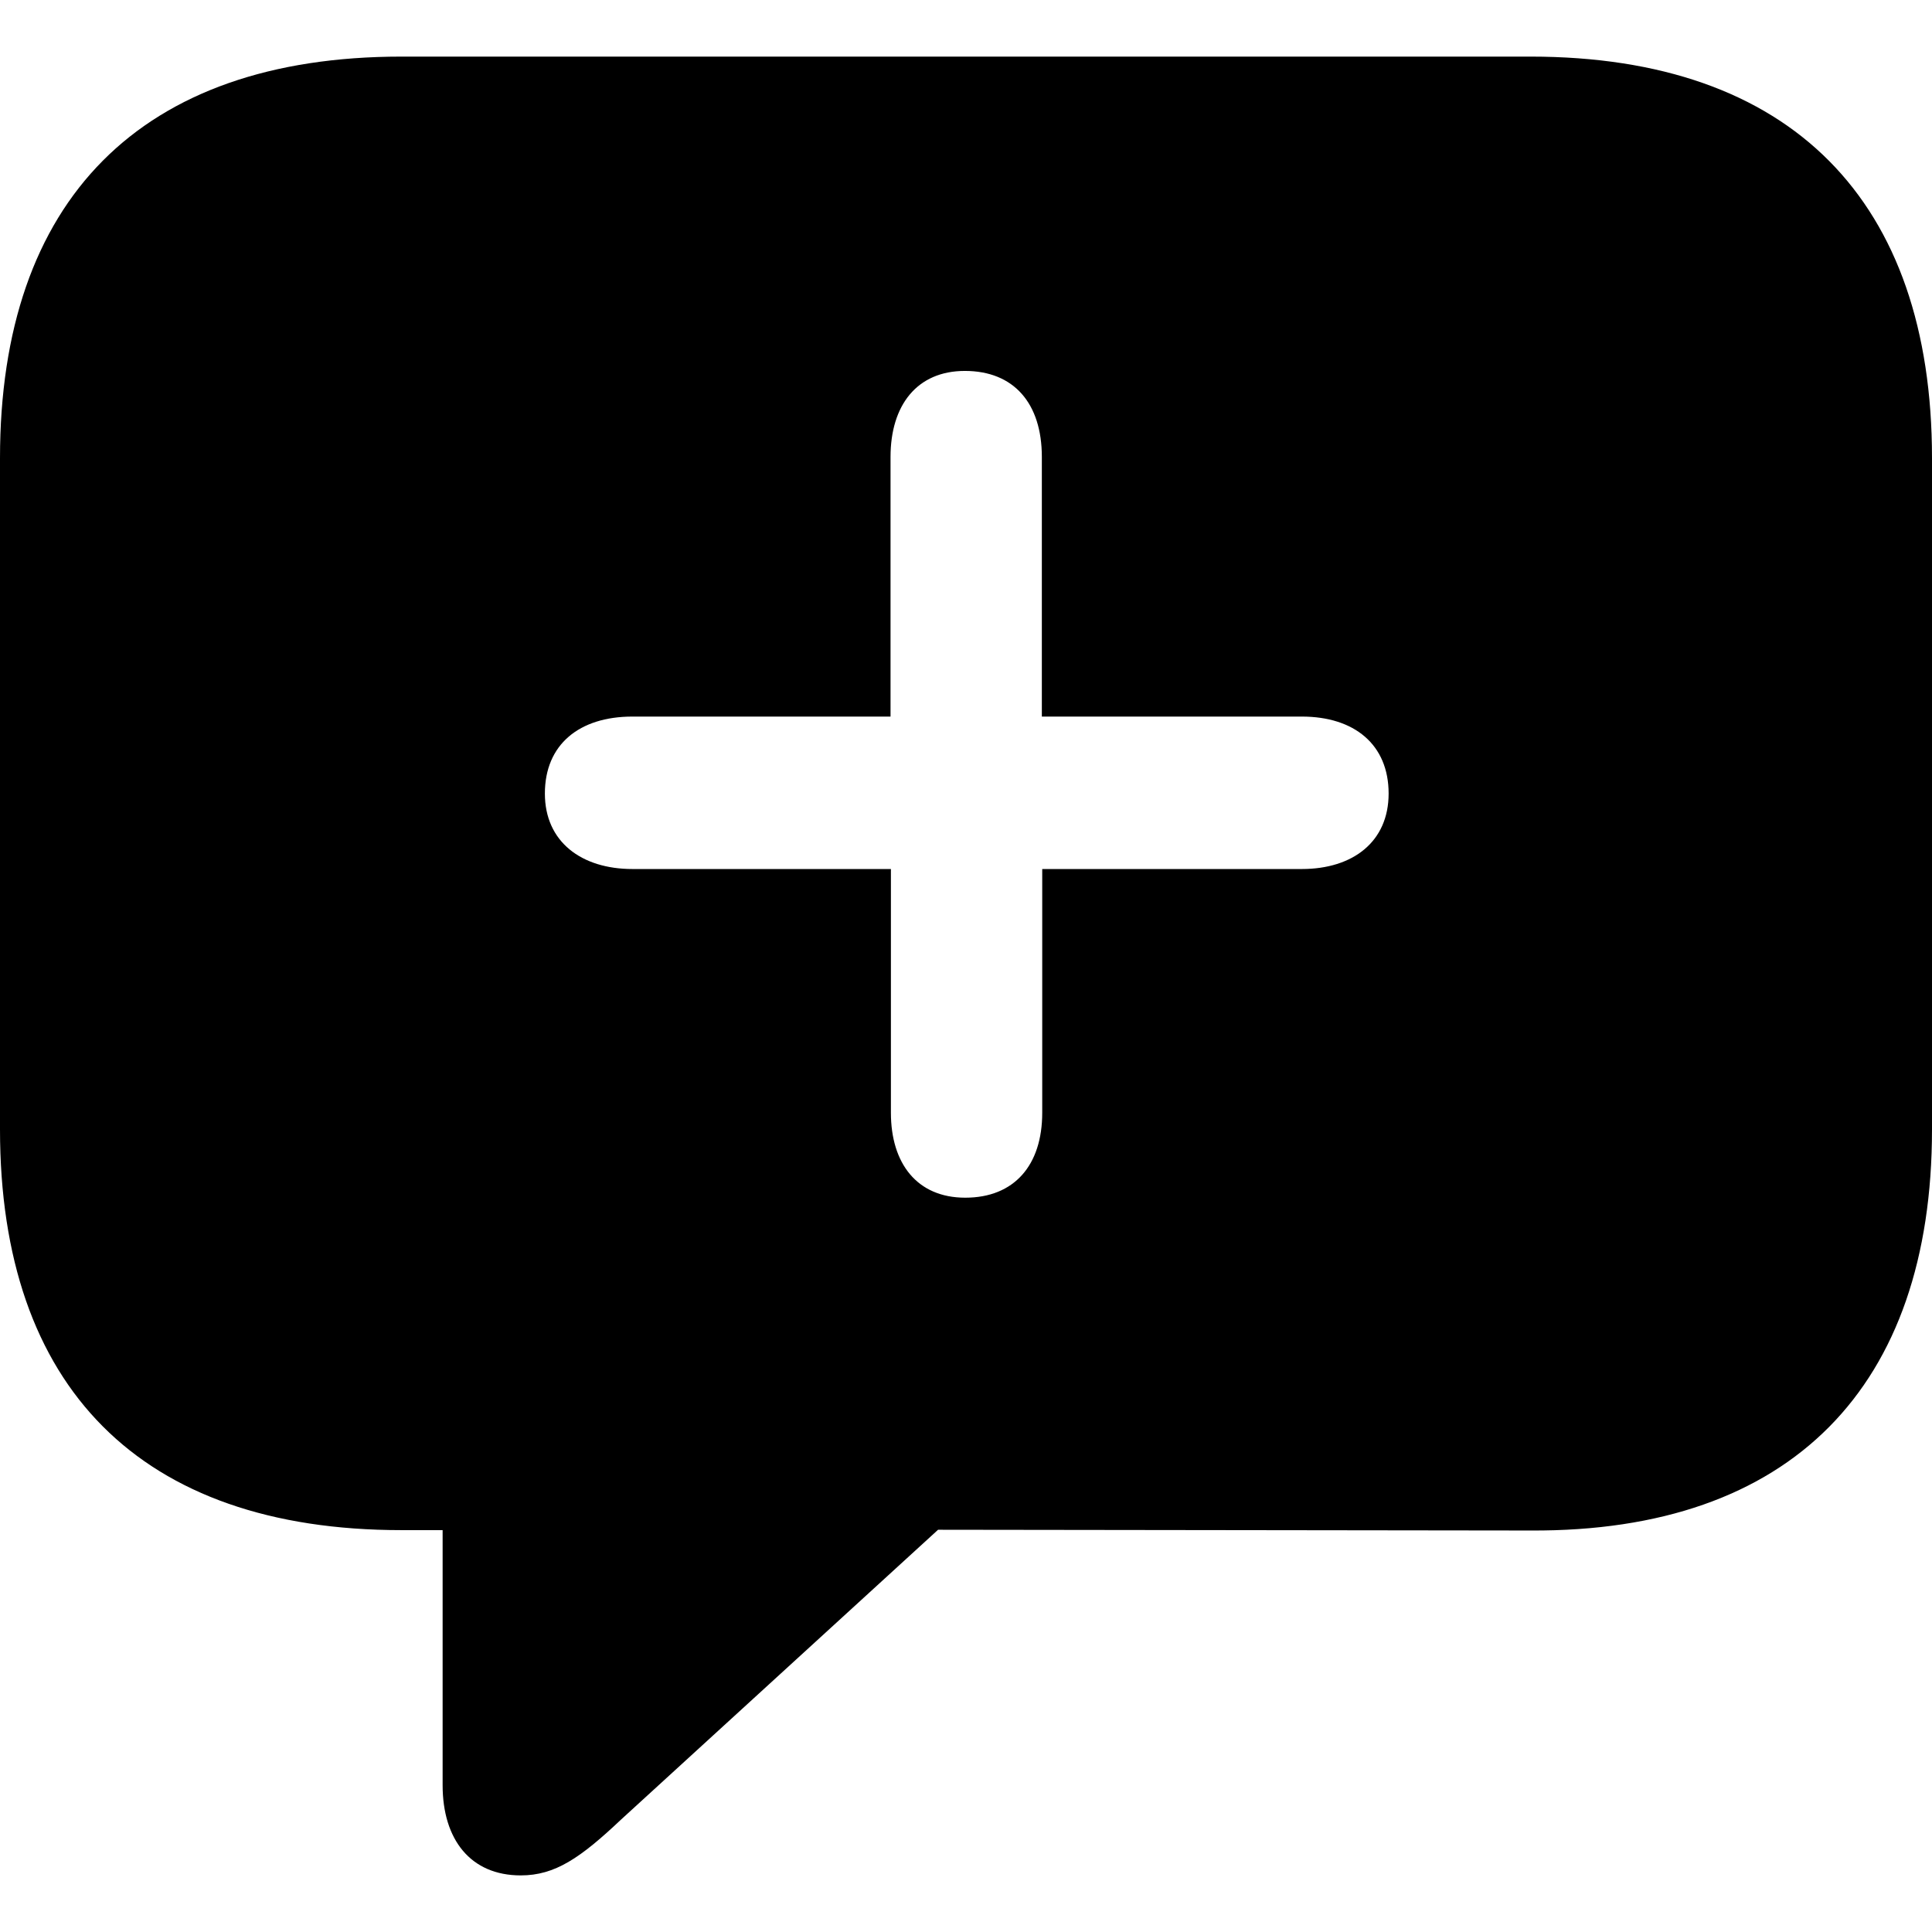 <?xml version="1.0" ?><!-- Generator: Adobe Illustrator 25.0.0, SVG Export Plug-In . SVG Version: 6.00 Build 0)  --><svg xmlns="http://www.w3.org/2000/svg" xmlns:xlink="http://www.w3.org/1999/xlink" version="1.1" id="Layer_1" x="0px" y="0px" viewBox="0 0 512 512" style="enable-background:new 0 0 512 512;" xml:space="preserve">
<path d="M138,497c9.1,0,15.8-4.6,26.7-14.9l83.9-76.7l157,0.2C474.8,406,512,367.4,512,299.3V121.4C512,53.3,474.8,15,405.6,15  H106.4C37.2,15,0,53.1,0,121.4v177.9c0,68.3,37.2,106.2,106.4,106.2h10.9v67.6C117.3,487.5,124.7,497,138,497z M255.8,317.4  c-12.8,0-19.7-9.1-19.7-22.5v-64.6h-68.5c-13.5,0-23.2-7.2-23.2-20c0-13,9.1-20.4,23.2-20.4H236v-68.8c0-13.7,7-22.8,19.7-22.8  c13,0,20.4,8.6,20.4,22.8v68.8H345c13.9,0,23,7.4,23,20.4c0,12.8-9.5,20-23,20h-68.8v64.6C276.2,308.8,268.8,317.4,255.8,317.4z"/>
</svg>